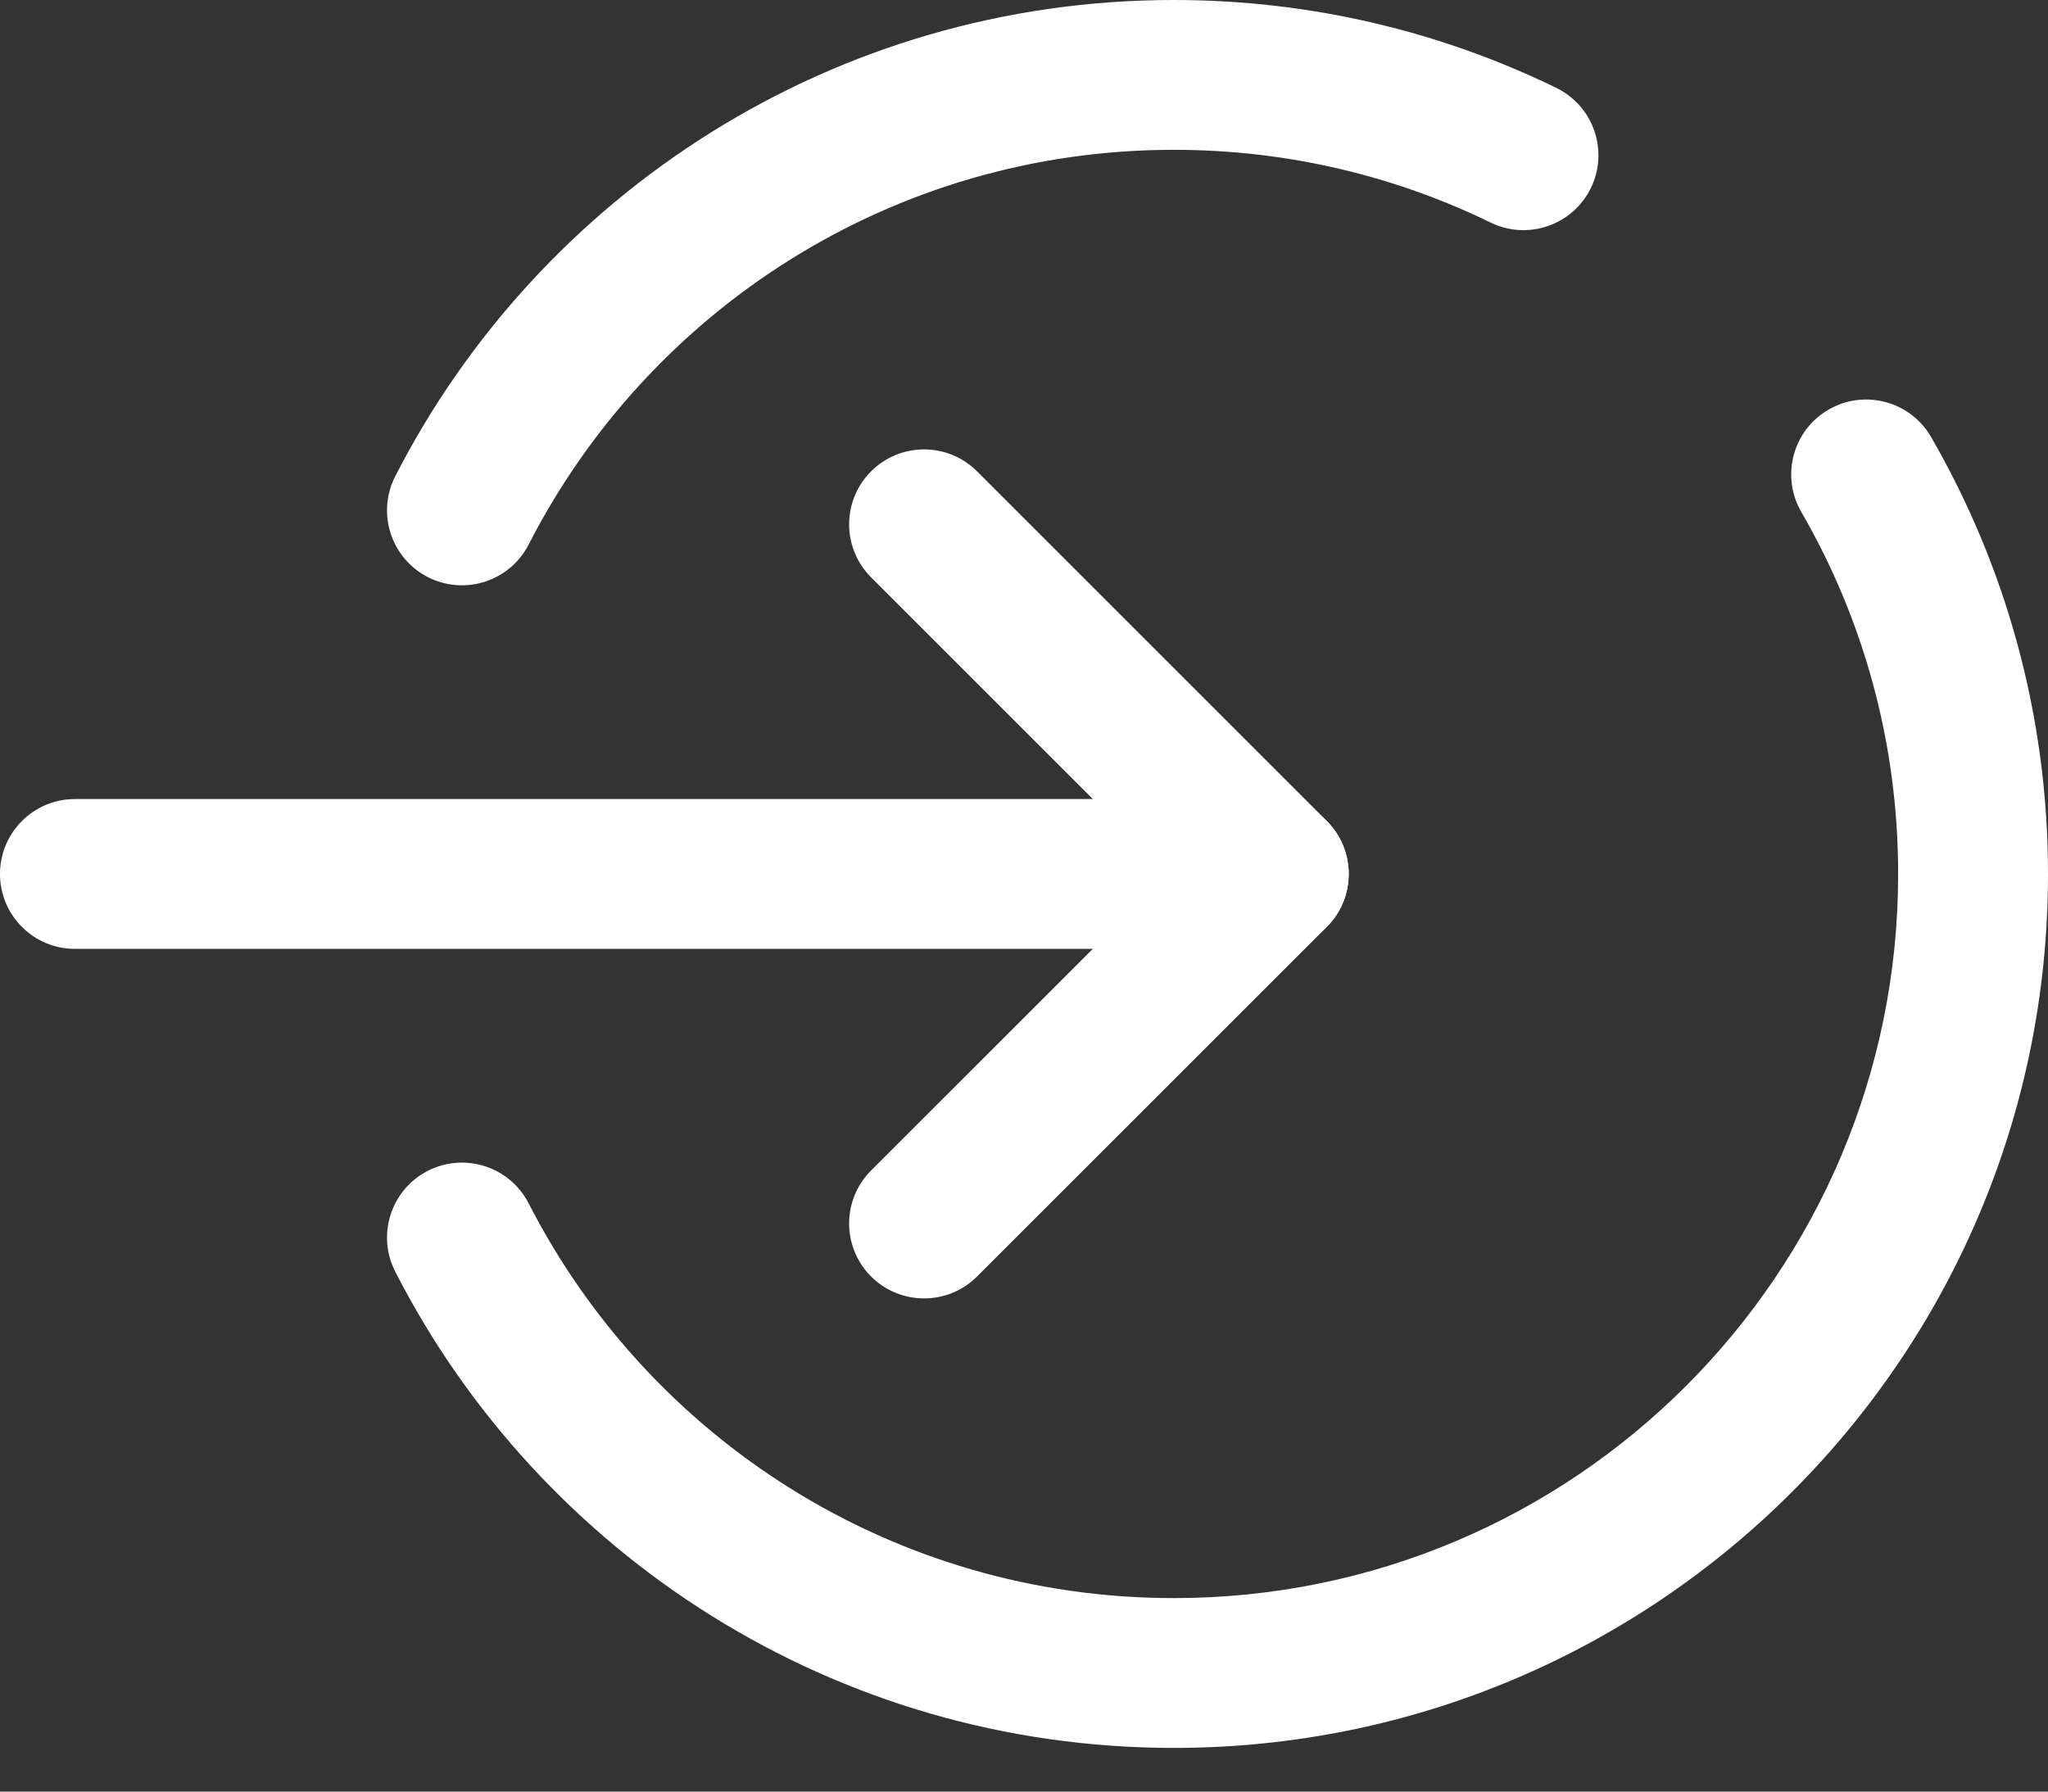 <svg width="24" height="21" viewBox="0 0 24 21" fill="none" xmlns="http://www.w3.org/2000/svg">
<rect x="0" y="0" width="24" height="21" fill="#333333" stroke="none"/>
<path fill-rule="evenodd" clip-rule="evenodd" d="M0 10.244C0 9.759 0.393 9.366 0.878 9.366H14.927C15.412 9.366 15.805 9.759 15.805 10.244C15.805 10.729 15.412 11.122 14.927 11.122H0.878C0.393 11.122 0 10.729 0 10.244Z" fill="white"/>
<path fill-rule="evenodd" clip-rule="evenodd" d="M10.208 5.525C10.551 5.182 11.107 5.182 11.45 5.525L15.548 9.623C15.891 9.966 15.891 10.522 15.548 10.865L11.45 14.962C11.107 15.305 10.551 15.305 10.208 14.962C9.865 14.619 9.865 14.063 10.208 13.72L13.685 10.244L10.208 6.767C9.865 6.424 9.865 5.868 10.208 5.525V5.525Z" fill="white"/>
<path fill-rule="evenodd" clip-rule="evenodd" d="M13.756 1.756C10.46 1.756 7.602 3.634 6.195 6.383C5.974 6.814 5.445 6.985 5.013 6.764C4.582 6.543 4.411 6.014 4.632 5.582C6.327 2.27 9.776 0 13.756 0C15.362 0 16.883 0.37 18.238 1.03C18.674 1.243 18.855 1.768 18.643 2.204C18.43 2.64 17.905 2.821 17.469 2.609C16.348 2.063 15.089 1.756 13.756 1.756V1.756ZM21.429 4.801C21.849 4.558 22.386 4.702 22.629 5.121C23.501 6.629 24 8.38 24 10.244C24 15.902 19.414 20.488 13.756 20.488C9.776 20.488 6.327 18.218 4.632 14.906C4.411 14.474 4.582 13.945 5.013 13.724C5.445 13.503 5.974 13.674 6.195 14.105C7.602 16.854 10.46 18.732 13.756 18.732C18.444 18.732 22.244 14.932 22.244 10.244C22.244 8.697 21.831 7.248 21.109 6.001C20.866 5.581 21.009 5.044 21.429 4.801V4.801Z" fill="white"/>
</svg>
